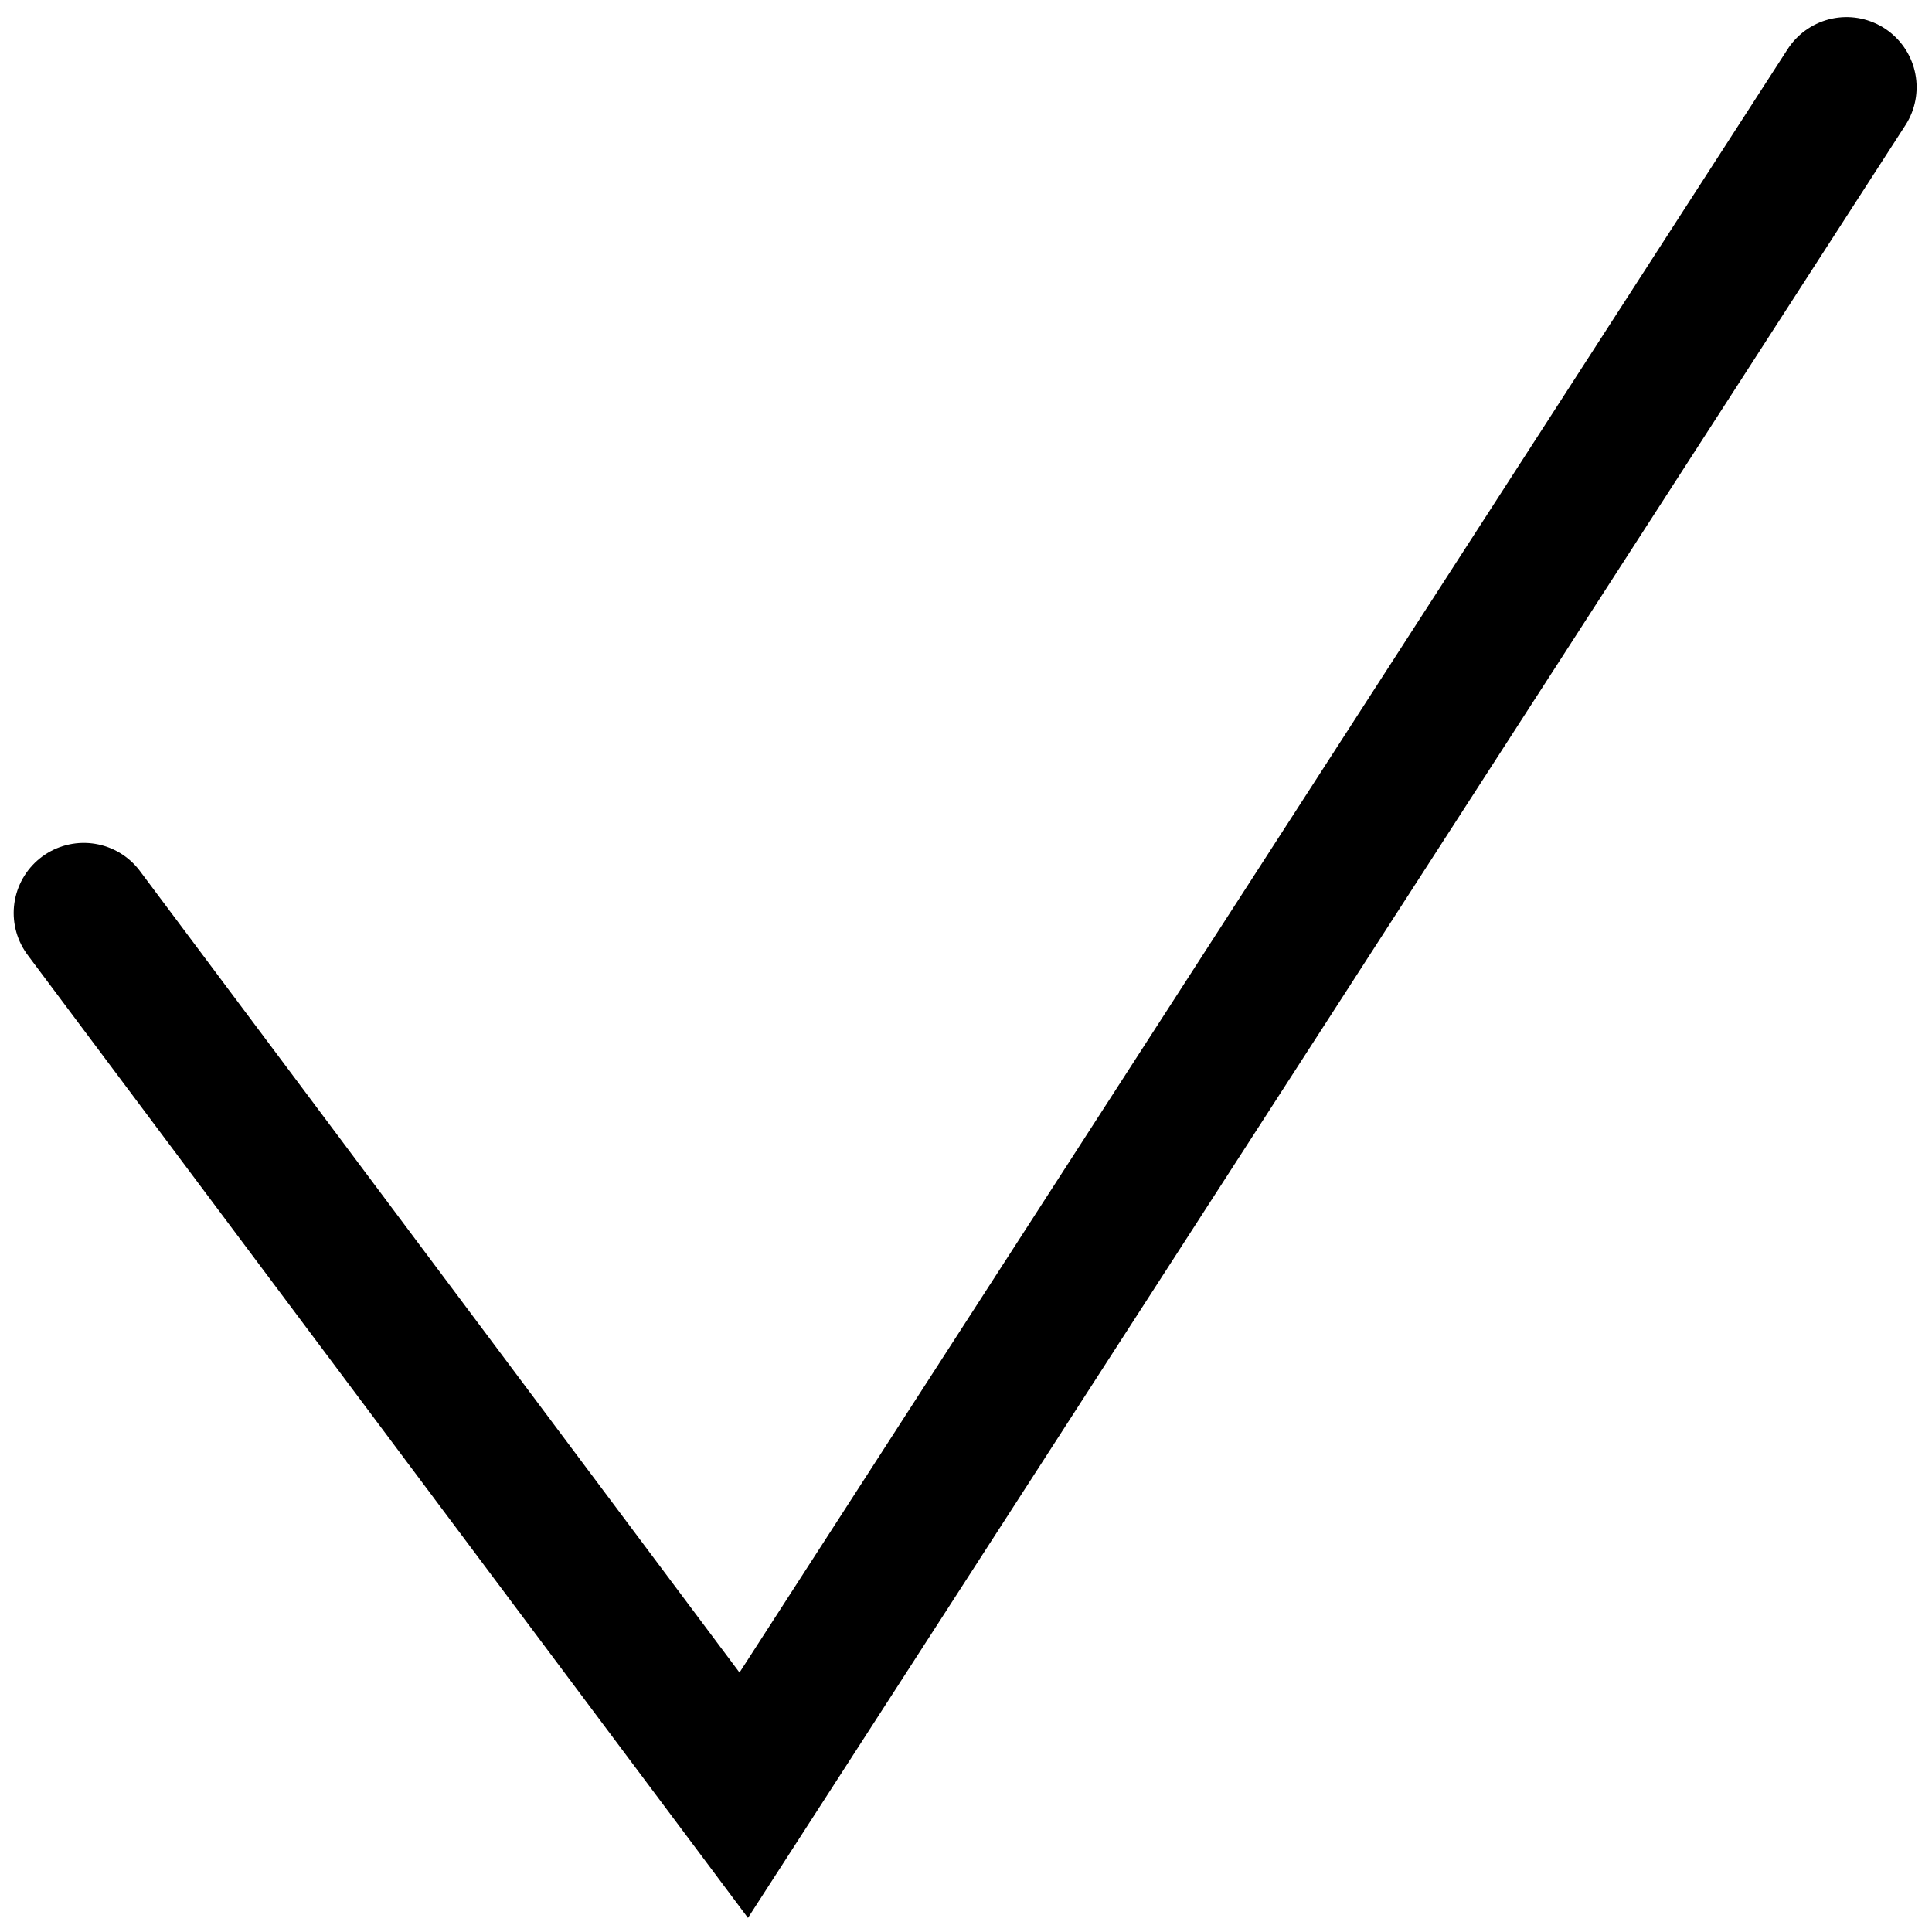 <svg width="565" height="565" viewBox="0 0 565 565" fill="none" xmlns="http://www.w3.org/2000/svg">
<g filter="url(#filter0_d_351_216)">
<path d="M24.5 263L217.5 521L540 21.5" stroke="black" stroke-width="41" stroke-linecap="round"/>
</g>
<defs>
<filter id="filter0_d_351_216" x="-0.001" y="0.998" width="564.504" height="563.879" filterUnits="userSpaceOnUse" color-interpolation-filters="sRGB">
<feFlood flood-opacity="0" result="BackgroundImageFix"/>
<feColorMatrix in="SourceAlpha" type="matrix" values="0 0 0 0 0 0 0 0 0 0 0 0 0 0 0 0 0 0 127 0" result="hardAlpha"/>
<feOffset dy="4"/>
<feGaussianBlur stdDeviation="2"/>
<feComposite in2="hardAlpha" operator="out"/>
<feColorMatrix type="matrix" values="0 0 0 0 0 0 0 0 0 0 0 0 0 0 0 0 0 0 0.25 0"/>
<feBlend mode="normal" in2="BackgroundImageFix" result="effect1_dropShadow_351_216"/>
<feBlend mode="normal" in="SourceGraphic" in2="effect1_dropShadow_351_216" result="shape"/>
</filter>
</defs>
</svg>
